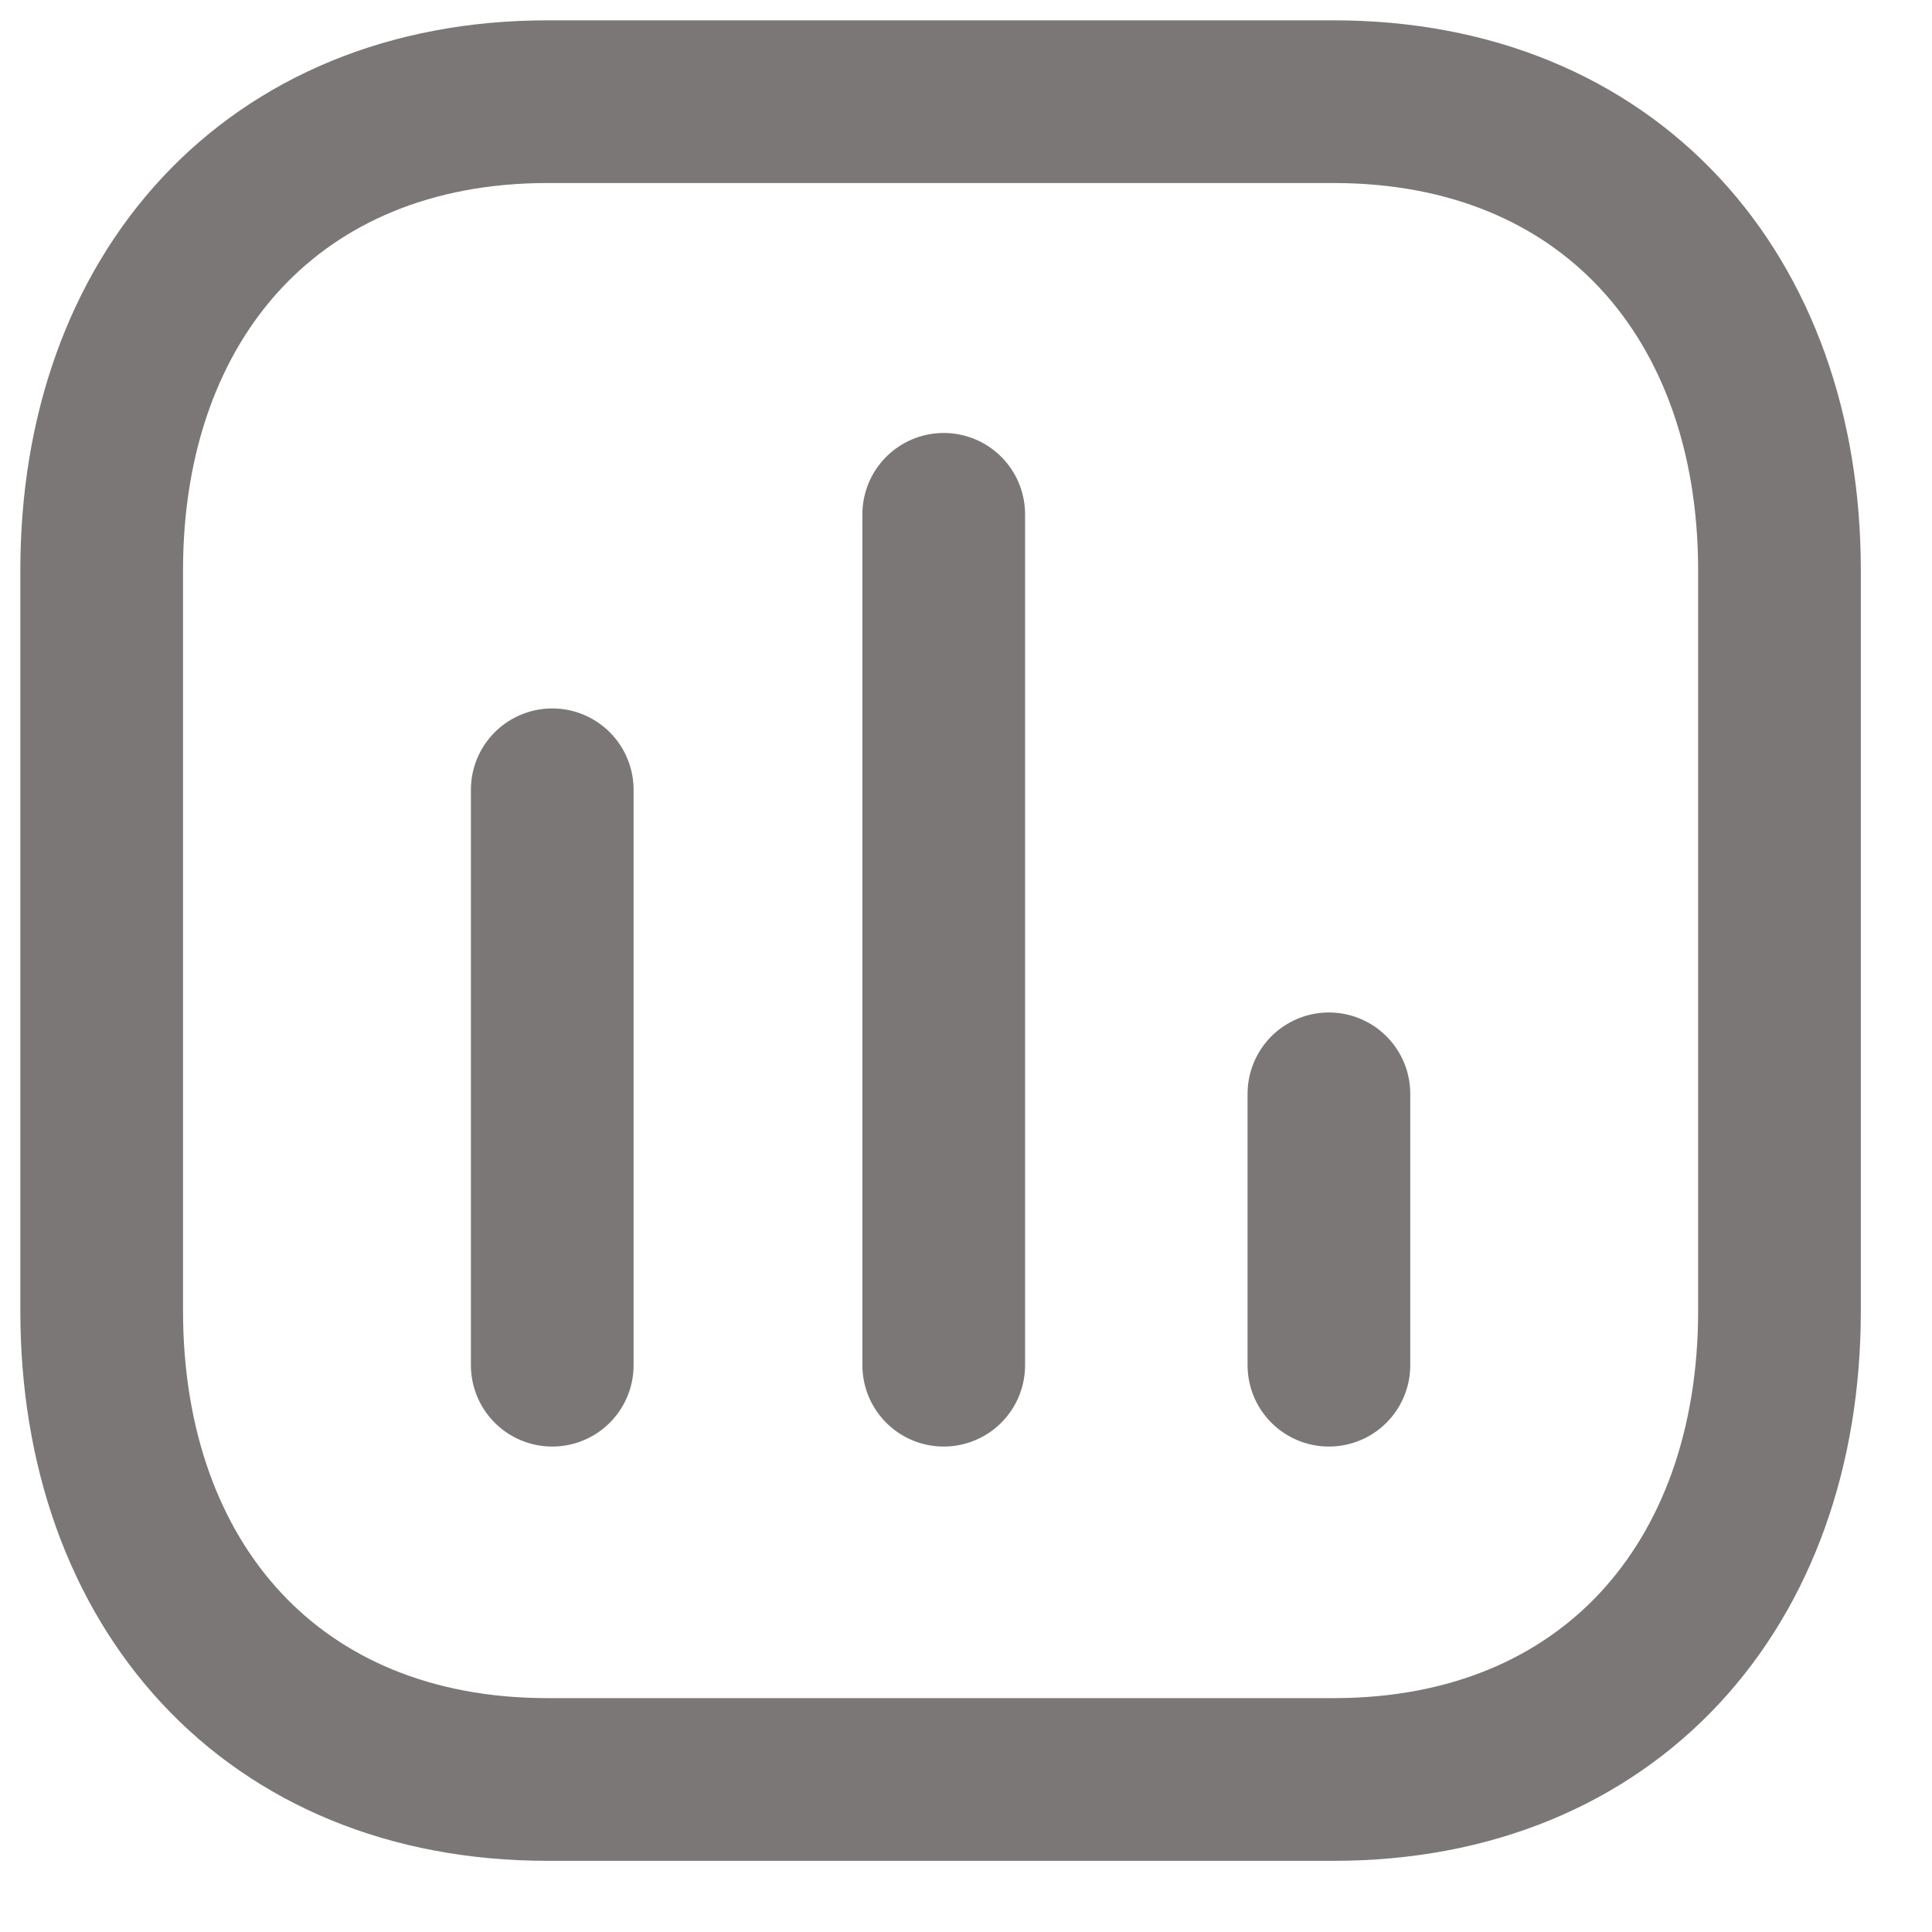 <svg width="19" height="19" viewBox="0 0 19 19" fill="none" xmlns="http://www.w3.org/2000/svg">
<path d="M5.431 7.767V13.426" stroke="#7C7777" stroke-width="1.6" stroke-linecap="round" stroke-linejoin="round"/>
<path d="M9.281 5.058V13.426" stroke="#7C7777" stroke-width="1.6" stroke-linecap="round" stroke-linejoin="round"/>
<path d="M13.069 10.757V13.426" stroke="#7C7777" stroke-width="1.6" stroke-linecap="round" stroke-linejoin="round"/>
<path fill-rule="evenodd" clip-rule="evenodd" d="M13.116 1H5.384C2.689 1 1 2.907 1 5.608V12.892C1 15.592 2.681 17.5 5.384 17.5H13.116C15.819 17.5 17.5 15.592 17.5 12.892V5.608C17.5 2.907 15.819 1 13.116 1Z" stroke="#7C7777" stroke-width="1.6" stroke-linecap="round" stroke-linejoin="round"/>
</svg>
